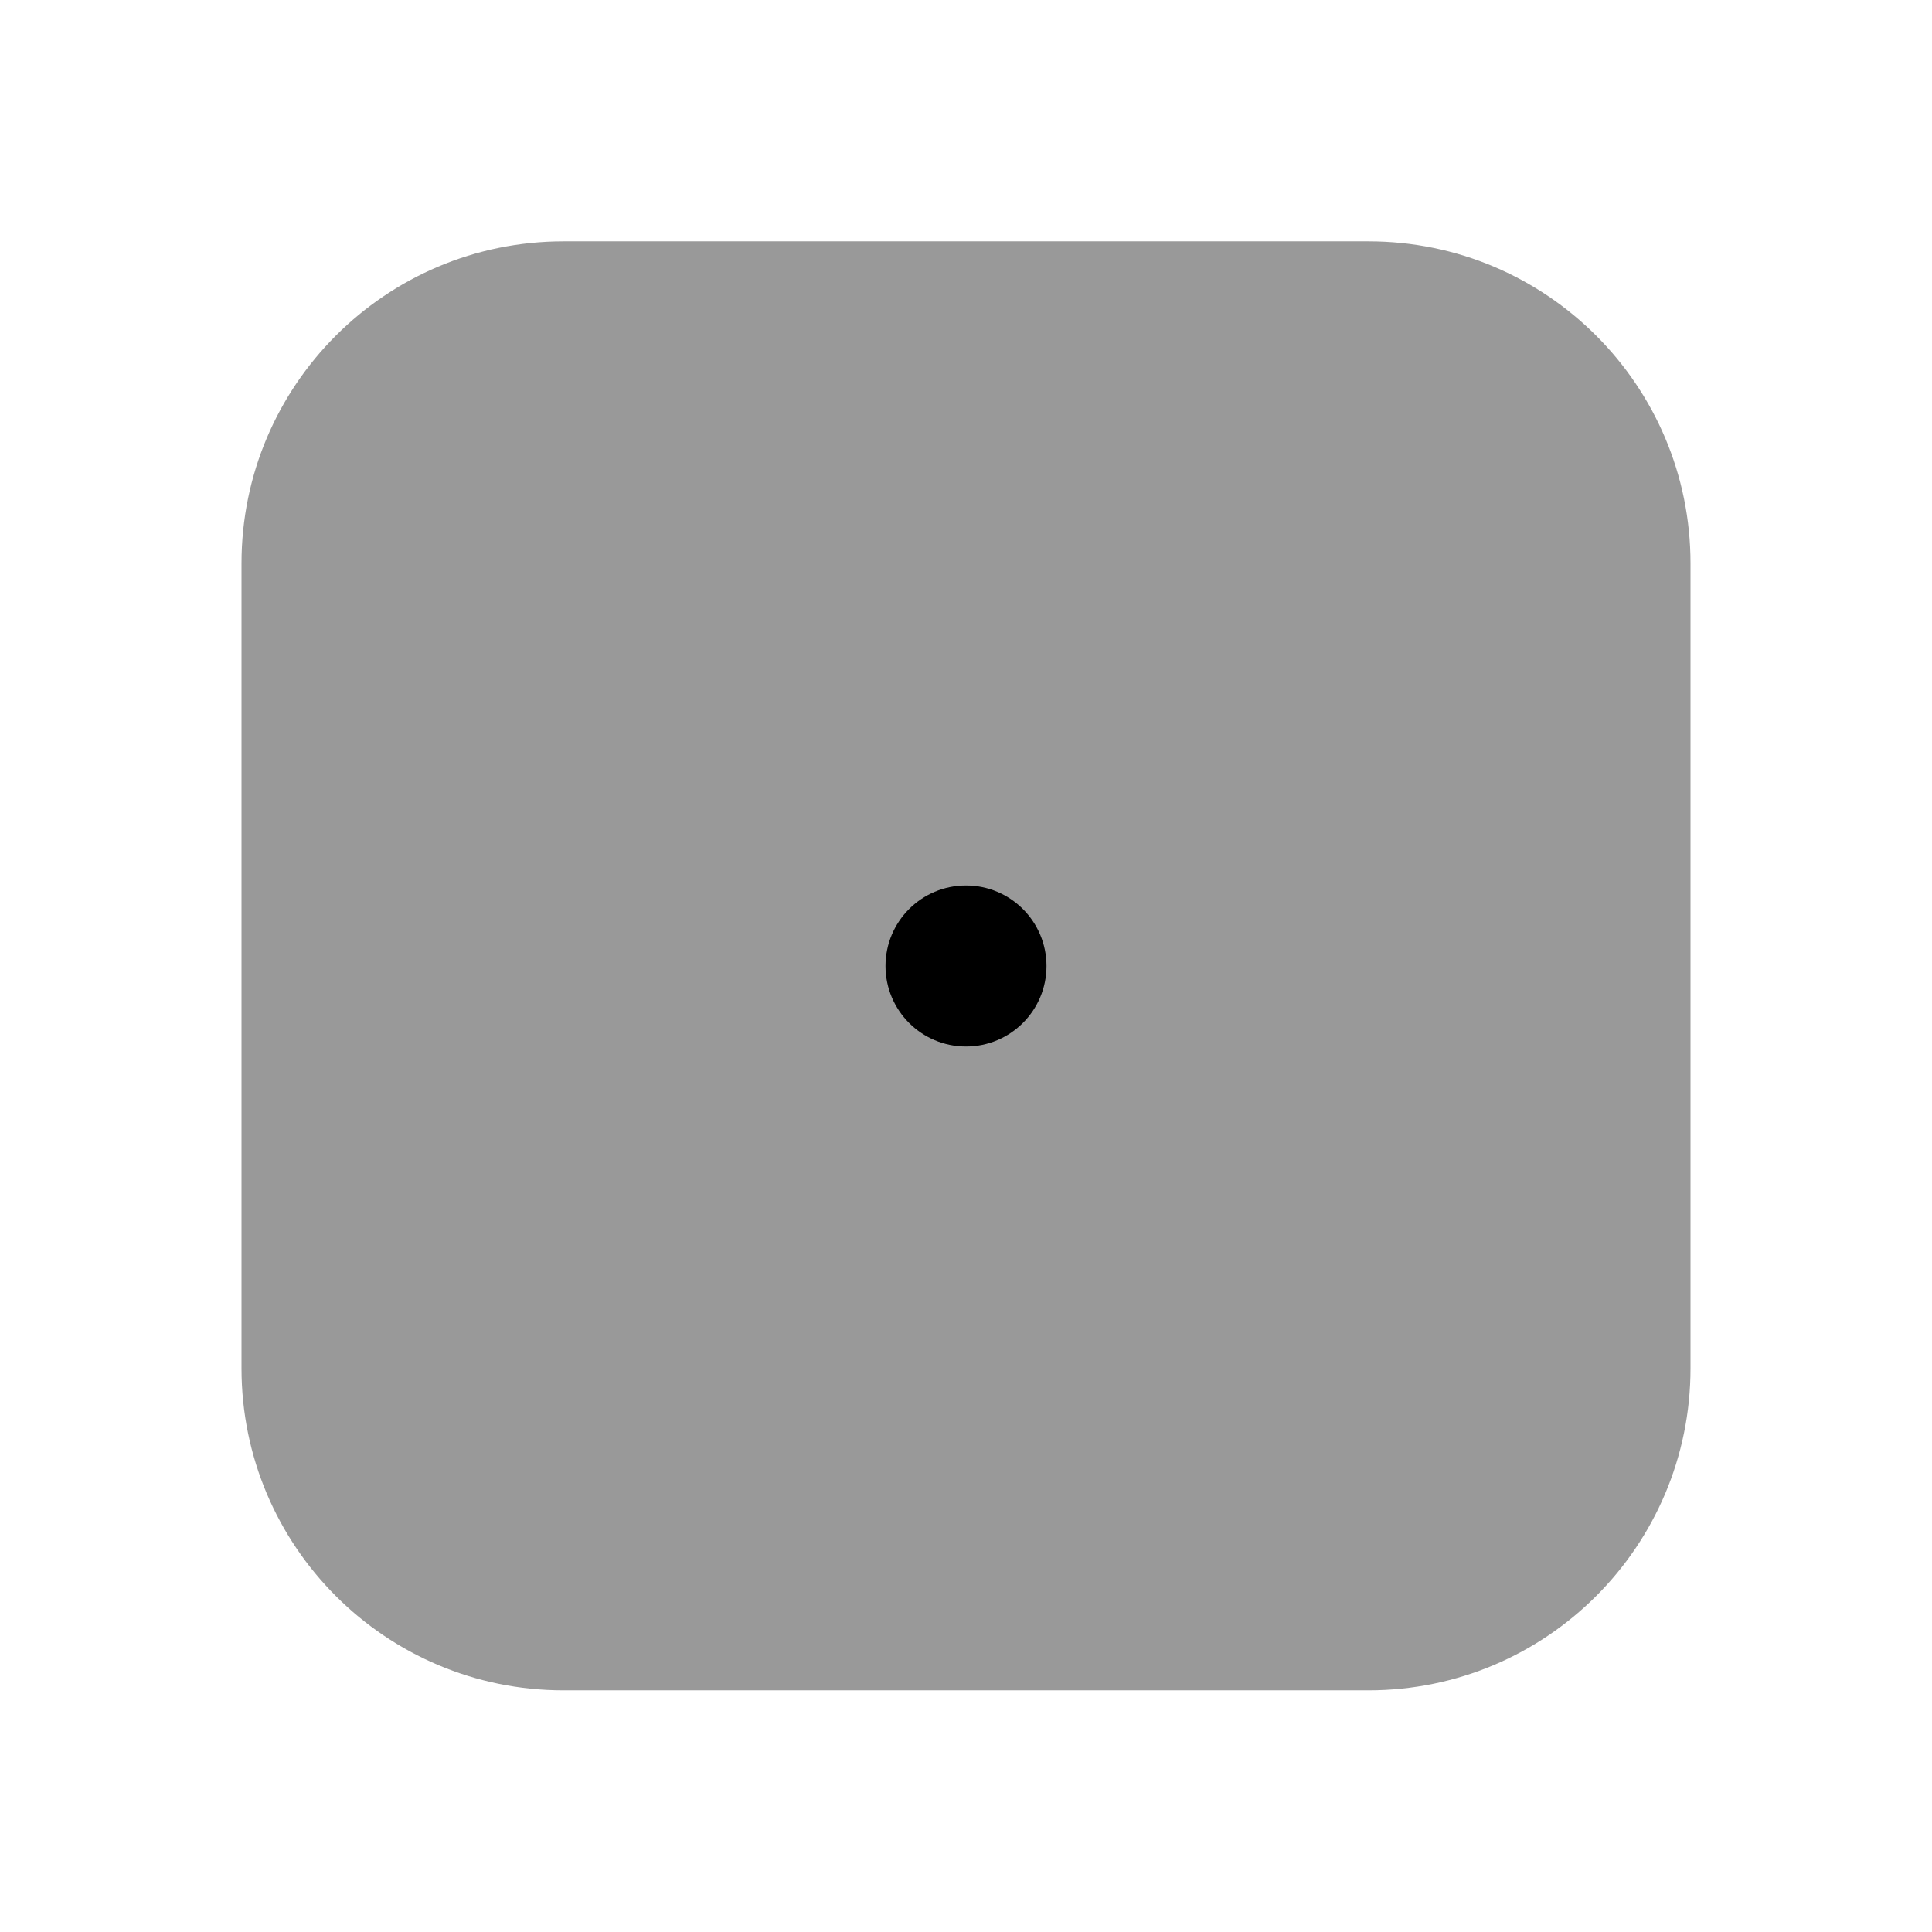 <svg width="24" height="24" viewBox="0 0 24 24" fill="none" xmlns="http://www.w3.org/2000/svg">
<path d="M7 2.998C4.791 2.998 3 4.789 3 6.998V16.998C3 19.207 4.791 20.998 7 20.998H17C19.209 20.998 21 19.207 21 16.998V6.998C21 4.789 19.209 2.998 17 2.998H7Z" fill="black" fill-opacity="0.4"/>
<circle cx="12" cy="12" r="1" fill="black"/>
</svg>
